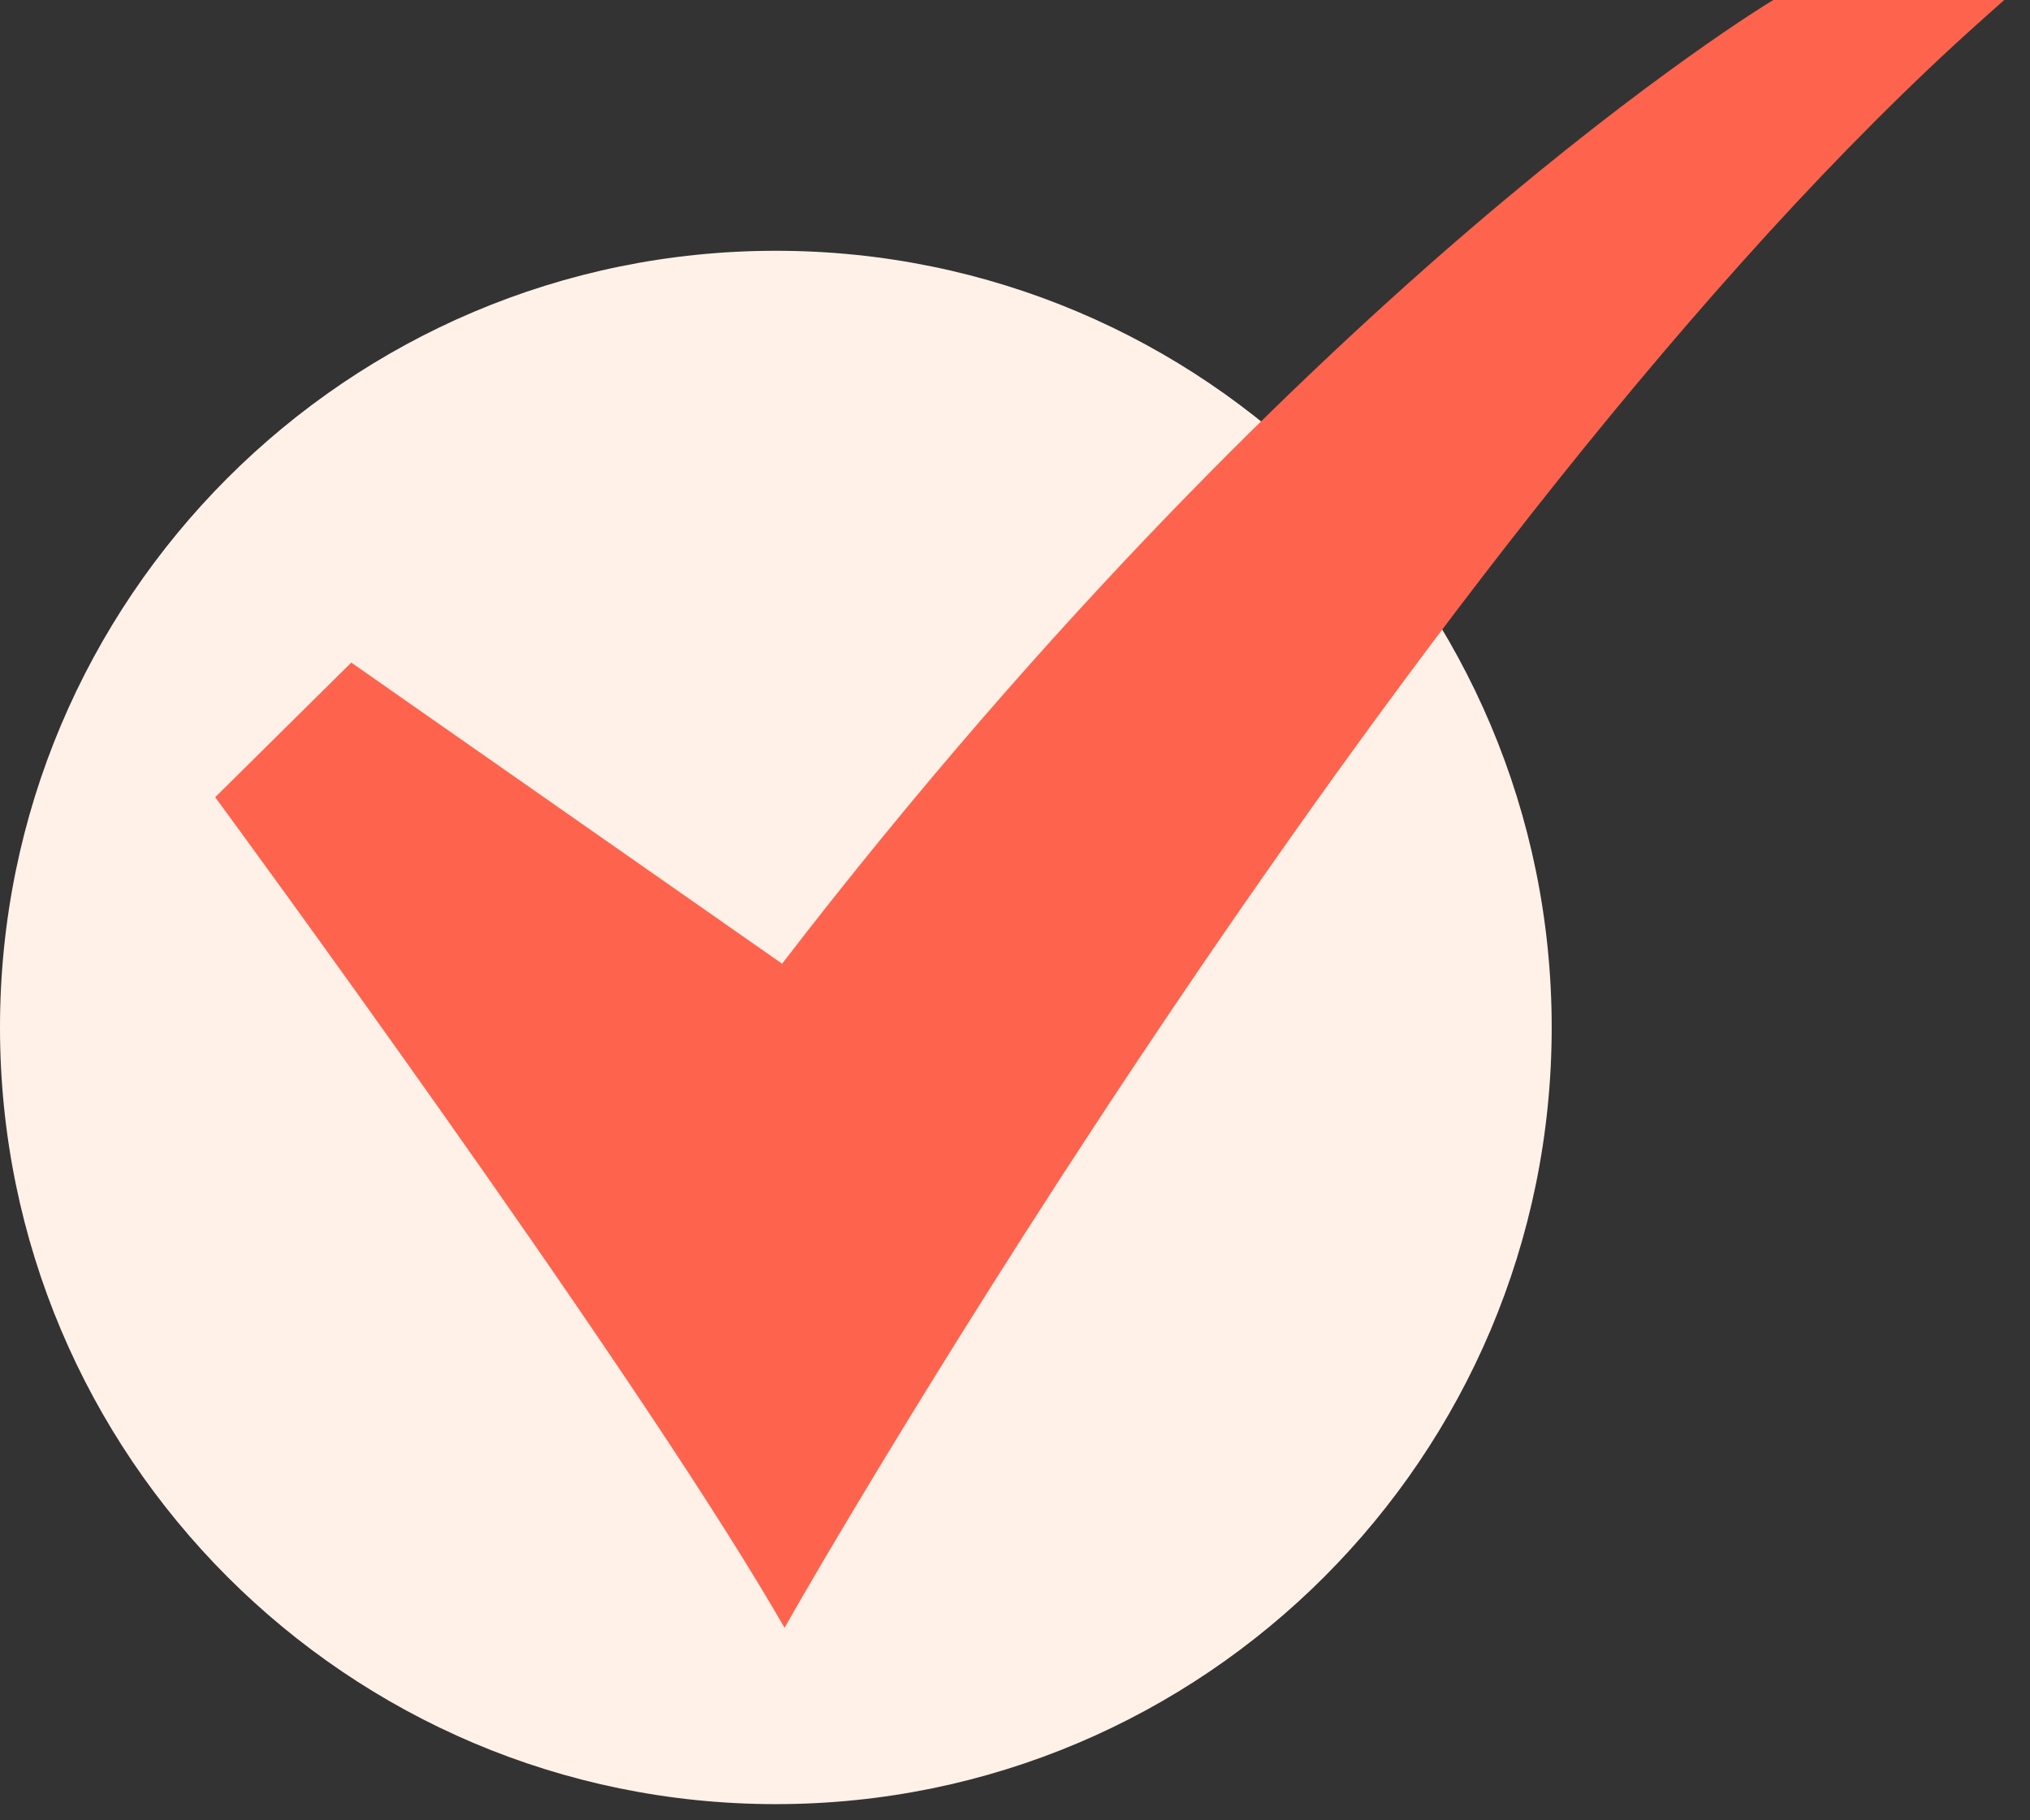 <svg width="58" height="52" viewBox="0 0 58 52" fill="none" xmlns="http://www.w3.org/2000/svg">
<rect x="0" y="0" width="58" height="52" fill="#333333" stroke="none"/>
<path d="M22.167 51.538C34.41 51.538 44.334 41.605 44.334 29.351C44.334 17.098 34.41 7.164 22.167 7.164C9.925 7.164 0 17.098 0 29.351C0 41.605 9.925 51.538 22.167 51.538Z" fill="#FFF1E7"/>
<path d="M22.417 46.5L22.136 46.021C17.841 38.697 6.428 23.154 6.313 22.998L6.148 22.774L10.037 18.928L22.345 27.53C30.095 17.465 37.324 10.552 42.04 6.514C47.199 2.098 50.557 0.065 50.591 0.046L50.668 0H57.263L56.633 0.562C40.43 15.007 22.867 45.709 22.692 46.017L22.417 46.5Z" fill="#FE634E"/>
</svg>
